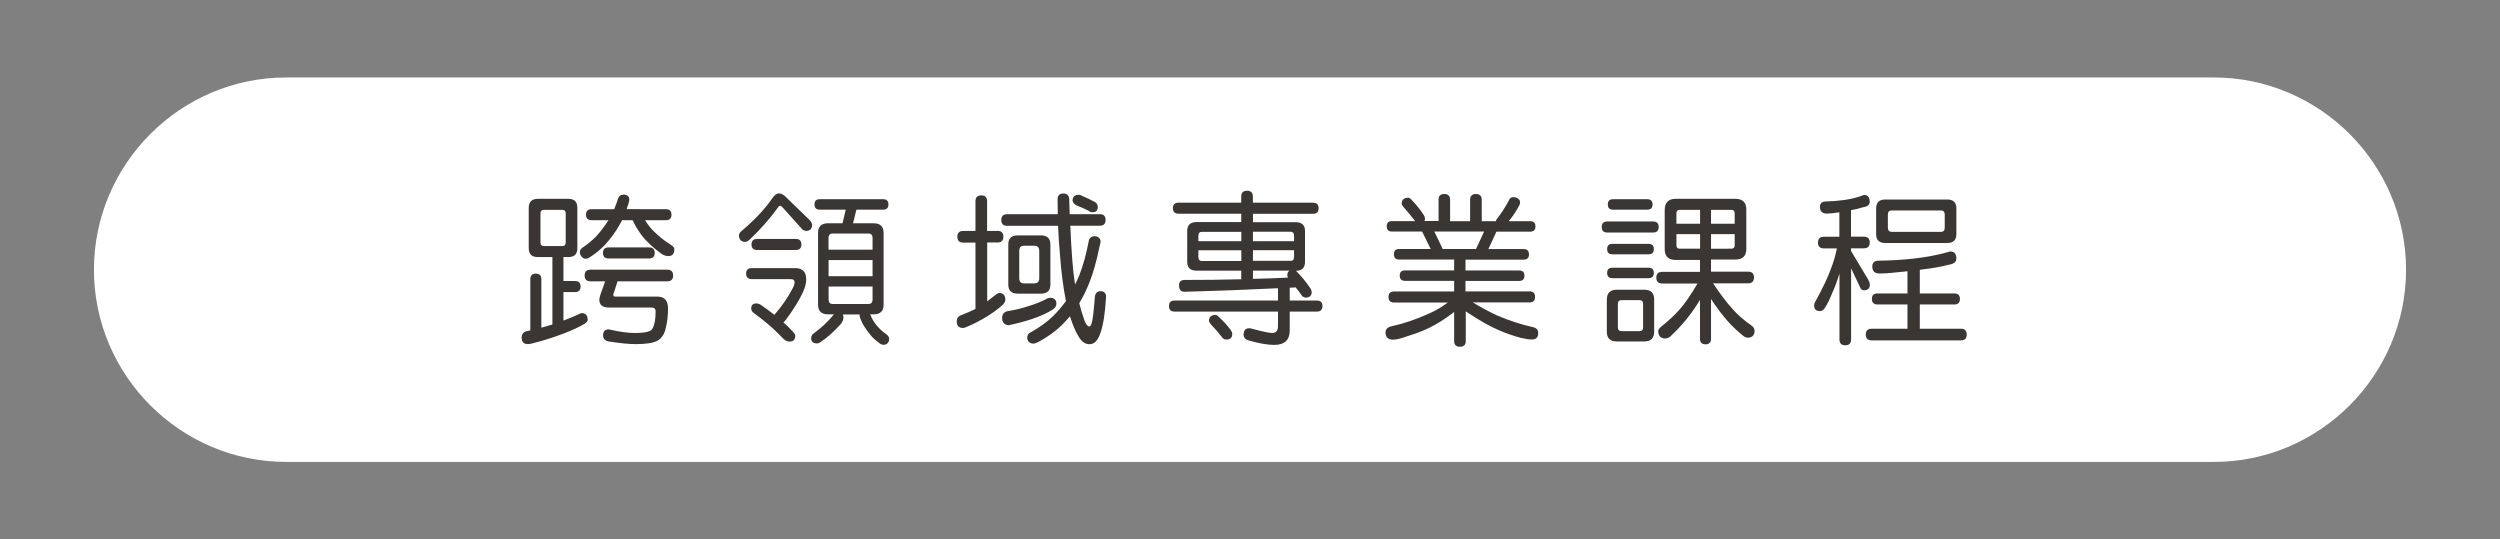 <?xml version="1.0" encoding="utf-8"?>
<!-- Generator: Adobe Illustrator 18.0.0, SVG Export Plug-In . SVG Version: 6.00 Build 0)  -->
<!DOCTYPE svg PUBLIC "-//W3C//DTD SVG 1.1//EN" "http://www.w3.org/Graphics/SVG/1.1/DTD/svg11.dtd">
<svg version="1.1" id="Layer_1" xmlns="http://www.w3.org/2000/svg" xmlns:xlink="http://www.w3.org/1999/xlink" x="0px" y="0px"
	 viewBox="-308.1 26.4 2536.2 547.2" enable-background="new -308.1 26.4 2536.2 547.2" xml:space="preserve">
<rect x="-308.1" y="26.4" width="2536.2" height="547.2" fill="#808080" stroke="none"/>
<rect x="-717.3" y="-213.5" display="none" fill="#333333" width="3755.2" height="1001.8"/>
<g>
	<path fill="#FFFFFF" d="M1937.8,495H-17.8c-107.2,0-195-87.7-195-195v0c0-107.2,87.7-195,195-195h1955.6c107.2,0,195,87.7,195,195
		v0C2132.8,407.2,2045,495,1937.8,495z"/>
</g>
<g id="title_x5F_3">
	<path fill="#3A3634" d="M237.6,228.1h30.8c6.1,0,9.2,3,9.2,8.9v41.3c0,5.9-3.1,8.9-9.2,8.9h-4.9v24.3h11.8c3.7,0,5.6,1.9,5.6,5.6
		c0,3.7-1.9,5.6-5.6,5.6h-11.8v28.9c4.8-1.7,10.1-3.9,15.9-6.6l2.3-1c4.3,0,6.4,2.3,6.4,6.9c0,1.3-1.1,2.7-3.3,4.1
		c-5.4,3.2-12.6,6.5-21.7,10c-11.2,4.2-21.6,7.4-31.3,9.8c-1.6,0.4-3.1,0.7-4.3,0.7c-4.3,0-6.4-2.2-6.4-6.7c0-3.3,1.6-5.4,4.9-6.4
		c1.5-0.3,2.8-0.6,3.9-0.8v-52c0-3.7,1.9-5.6,5.6-5.6c3.7,0,5.6,1.9,5.6,5.6v49.2c3.9-1,7.4-2,10.5-3c0.3-0.1,0.5-0.2,0.7-0.2v-68.4
		h-14.8c-6.1,0-9.2-3-9.2-8.9V237C228.4,231.1,231.5,228.1,237.6,228.1z M262.5,276c2.2,0,3.3-1.2,3.3-3.6v-29.5
		c0-2.4-1.1-3.6-3.3-3.6h-19c-2.2,0-3.3,1.2-3.3,3.6v29.5c0,2.4,1.1,3.6,3.3,3.6H262.5z M367.5,238.6c3.7,0,5.6,1.9,5.6,5.6
		c0,3.7-1.9,5.6-5.6,5.6h-21.2c2.7,4.3,5.5,7.9,8.4,10.8c5,5.1,11,9.9,17.9,14.3c2.3,1.2,3.4,2.7,3.4,4.4c0,4.6-2.1,6.9-6.2,6.9
		c-2.1,0-4.2-0.7-6.4-2c-9.1-6.5-16.1-13.1-21.2-20c-3.5-4.8-6.3-9.6-8.5-14.4h-10.7c-1.1,2.1-2.1,3.9-3.1,5.6
		c-4,6.9-8.7,13.2-13.9,19c-4.6,4.9-9.8,9.2-15.8,13c-1.3,1-2.7,1.5-4.1,1.5c-1.5,0-2.9-0.7-4.1-2c-1.2-1.4-1.8-3-1.8-4.8
		c0-1.6,0.7-3,2.1-4.1c5.6-3.7,10.4-7.7,14.6-12c4.6-5.1,8.7-10.6,12.3-16.2h-17.2c-3.7,0-5.6-1.9-5.6-5.6c0-3.7,1.9-5.6,5.6-5.6h23
		c1.4-3.3,2.7-6.8,3.9-10.7c0.9-2.7,2.8-4.1,5.9-4.1c1.4,0,2.7,0.4,3.9,1.3c1.1,0.8,1.6,2,1.6,3.8c0,1-0.2,2.2-0.7,3.6
		c-0.7,2.2-1.3,4.2-2,6.1H367.5z M368.9,300c3.9,0,5.9,2,5.9,5.9s-2,5.9-5.9,5.9h-50.5l-4.4,13.5c0,1.3,0.7,2,2.1,2h42.8
		c7.1,0,10.7,4,10.7,12c0,7.2-0.8,13.9-2.3,20c-1.3,5.9-4,10.1-8.2,12.6c-4,2.4-11.5,3.6-22.3,3.6c-6.8,0-15.8-0.9-26.9-2.6
		c-4.2-0.8-6.2-2.8-6.2-6.2c0-4.2,2-6.2,5.9-6.2c0.3,0,0.7,0.1,1.1,0.3c10.1,2.3,18.5,3.4,25.3,3.4c10.9,0,17-1.6,18-4.9
		c2-3.6,3-9.3,3-17.1c0-2.5-1.3-3.8-3.9-3.8h-43.5c-6.5,0-9.7-2.7-9.7-8c0-0.9,0.4-2.6,1.1-5.1l4.8-13.5h-14.9c-3.9,0-5.9-2-5.9-5.9
		s2-5.9,5.9-5.9H368.9z M350.5,277.4c3.7,0,5.6,1.9,5.6,5.6c0,3.7-1.9,5.6-5.6,5.6h-41.3c-3.7,0-5.6-1.9-5.6-5.6
		c0-3.7,1.9-5.6,5.6-5.6H350.5z"/>
	<path fill="#3A3634" d="M482.3,222.6c2.3,0,4.8,1.4,7.5,4.3l23.5,22.8c1.6,1.8,2.5,3.4,2.5,5.1c-0.2,3.7-2.2,5.7-5.9,5.9
		c-1,0-2.2-0.4-3.8-1.3L486,237c-1-1.2-1.9-1.8-2.8-1.8c-0.8,0-1.5,0.7-2.3,2c-8.3,11.5-17.7,22.1-28.2,32c-1.9,1.8-3.6,2.6-5.1,2.6
		c-3.8-0.2-5.9-2.4-6.1-6.4c0-1.7,1-3.4,3-4.9c12.9-11,22.8-21.5,29.7-31.3C476.9,224.8,479.6,222.6,482.3,222.6z M454.7,298.4h44.1
		c7.3,0,11,3.9,11,11.6c0,3.5-1.1,7.8-3.4,13c-4,8.6-10,18.1-17.7,28.4c-0.7,0.9-1.4,1.5-2.1,2c3.5,3.1,6.8,6.3,10,9.8
		c1.4,1.7,2.1,3,2.1,3.8c0,3.9-1.9,5.9-5.7,5.9c-2.1,0-3.9-0.7-5.6-2.1c-6.9-7.1-12.7-12.6-17.6-16.6c-4.2-3.5-8.8-7.1-13.8-10.7
		c-1.3-1.3-2-2.6-2-3.9c0-3.6,1.7-5.4,5.3-5.4c1.1,0,2.4,0.4,3.9,1.1c5.4,3.7,10.1,7.2,14.3,10.5c7.8-9.1,13.7-17.6,17.7-25.4
		c1.9-3.2,2.8-5.7,2.8-7.5c0-2.2-1.2-3.3-3.6-3.3h-39.7c-3.9,0-5.9-1.9-5.9-5.6C448.8,300.2,450.8,298.4,454.7,298.4z M499.3,268.8
		c3.7,0,5.6,1.9,5.6,5.6c0,3.7-1.9,5.6-5.6,5.6h-39.4c-3.7,0-5.6-1.9-5.6-5.6c0-3.7,1.9-5.6,5.6-5.6H499.3z M587.9,228.5
		c3.5,0,5.3,1.8,5.3,5.3c0,3.5-1.8,5.3-5.3,5.3h-27.2l-3.4,13.8h20.8c6.8,0,10.2,3.3,10.2,9.8v72.8c0,6.6-3.4,9.8-10.2,9.8h-3.4
		c0.1,0.2,0.2,0.4,0.2,0.5c3,7.7,8.4,14.3,16.4,19.9c1.7,1.3,2.6,2.7,2.6,4.3c0,2.1-0.4,3.4-1.1,3.9c-0.9,1.5-2.4,2.3-4.4,2.3
		c-2,0-3.9-0.9-5.7-2.8c-4.9-3.3-9.9-9-14.9-17.2c-2.6-5-3.9-8.3-3.9-9.7c0-0.3,0.1-0.7,0.2-1.1h-17.2c0.4,0.9,0.7,1.9,0.7,3.1
		c0,2.1-0.9,4.3-2.8,6.7c-6.9,7.7-13.6,13.7-20.2,18c-1.3,1.1-2.6,1.6-3.9,1.6c-3.9,0-5.9-1.8-5.9-5.4c0-1.3,0.5-2.6,1.5-3.9
		c8.3-6,15.4-12.6,21.2-19.7c0.1-0.1,0.2-0.3,0.2-0.5h-5.7c-6.8,0-10.2-3.3-10.2-9.8v-72.8c0-6.6,3.4-9.8,10.2-9.8h14.6l3.3-13.8
		h-26.4c-3.5,0-5.3-1.7-5.3-5.3c0-3.5,1.7-5.3,5.3-5.3H587.9z M532.5,279.7h44.6v-11.8c0-3.1-1.4-4.6-4.3-4.6h-36.1
		c-2.8,0-4.3,1.5-4.3,4.6V279.7z M532.5,306.6h44.6v-16.4h-44.6V306.6z M572.8,334.8c2.8,0,4.3-1.5,4.3-4.6v-13.1h-44.6v13.1
		c0,3.1,1.4,4.6,4.3,4.6H572.8z"/>
	<path fill="#3A3634" d="M703.9,260.6c3.9,0,5.9,2,5.9,5.9s-2,5.9-5.9,5.9h-10.5v59.7c2.8-2.2,6.1-4.7,9.7-7.5l2.3-1
		c4.3,0,6.4,2.3,6.4,6.9c0,1.5-0.8,3.1-2.3,4.8c-3.8,3.6-8.9,7.4-15.3,11.5c-7.9,4.9-15.3,8.7-22.3,11.5c-1.1,0.5-2.1,0.8-3,0.8
		c-4.3,0-6.4-2.2-6.4-6.7c0-3.3,1.6-5.4,4.9-6.4c5.6-2.2,10.3-4.3,14.1-6.2v-67.3h-12.5c-3.9,0-5.9-2-5.9-5.9s2-5.9,5.9-5.9h12.5
		v-30.2c0-3.9,2-5.9,5.9-5.9s5.9,2,5.9,5.9v30.2H703.9z M807.6,243.6c3.9,0,5.9,2,5.9,5.9s-2,5.9-5.9,5.9h-29.9
		c1.2,27.6,2.7,46.4,4.4,56.6c0.1,1,0.3,2,0.5,3c1.5-3.1,3-6.2,4.3-9.5c3.7-9.3,7-21.3,9.8-35.9c1.1-2.4,3-3.6,5.6-3.6
		c1.6,0,3.1,0.5,4.3,1.5c1.2,1.1,1.8,2.3,1.8,3.6s-0.3,2.7-0.8,4.3c-3.1,15.3-6.6,27.8-10.5,37.6c-3.2,8-6.6,15-10.3,21
		c1.5,6.2,3.4,12.4,5.6,18.5c1.6,3.4,3.1,5.1,4.4,5.1c1.1,0,1.9-1,2.5-3c1.1-3.2,2.2-12,3.3-26.6c0.4-4.2,2.4-6.2,5.7-6.2
		c3.8,0,5.7,2,5.7,5.9c-1,16.5-2.9,28.7-5.7,36.4c-2.5,7.7-6.2,11.5-11.2,11.5c-4.2,0-7.8-2.5-10.8-7.5c-3.4-5.5-6.3-12.4-8.9-20.8
		c-2.7,3.1-5.5,6.1-8.4,9c-6.2,6.1-14.2,11.9-24,17.2c-2.3,1-3.8,1.5-4.6,1.5c-1.6,0-3.2-0.5-4.6-1.6c-1.2-1.3-1.8-2.7-1.8-4.3
		c0-2.8,1.2-4.7,3.6-5.6c9.2-5.1,16.7-10.6,22.6-16.4c4.9-4.9,9.3-10,13.1-15.3c-2.7-13.6-4.7-28.6-5.9-45.1
		c-1-10.7-1.7-21.1-2.1-31.2h-51.7c-3.9,0-5.9-2-5.9-5.9s2-5.9,5.9-5.9h51.4c-0.1-5.1-0.2-10.2-0.2-15.1c0-3.9,2-5.9,5.9-5.9
		c3.8,0,5.8,2,5.9,5.9c0.2,5.3,0.4,10.3,0.5,15.1H807.6z M757.7,328.5c3.7,0.2,5.7,2.1,5.9,5.6c0,2.7-1.3,4.9-3.9,6.4
		c-5.1,3.4-12,6.5-20.5,9.4c-6.6,2.3-14.5,4.4-23.8,6.4c-4.4-0.2-6.7-2.6-6.9-7.1c0-4,1.9-6.4,5.6-7.1c8.3-1.4,14.8-3,19.4-4.6
		c8.3-2.4,15.3-5.2,21-8.4C755.7,328.8,756.8,328.5,757.7,328.5z M724.3,265.2h23.5c6.5,0,9.7,3.1,9.7,9.2v40.7
		c0,6.1-3.2,9.2-9.7,9.2h-23.5c-6.3,0-9.5-3.1-9.5-9.2v-40.7C714.8,268.3,717.9,265.2,724.3,265.2z M741.3,313.8
		c3.3,0,4.9-1.7,4.9-5.3V281c0-3.5-1.6-5.3-4.9-5.3h-10.5c-3.3,0-4.9,1.8-4.9,5.3v27.6c0,3.5,1.6,5.3,4.9,5.3H741.3z M786.1,224
		c1.3,0,2.8,0.5,4.4,1.5c4.6,2,8.7,3.9,12.3,5.9c1.9,1.3,2.8,3,2.8,4.9c0,3.6-1.8,5.4-5.3,5.4c-1.6,0-3-0.5-4.1-1.5
		c-3.7-1.9-7.9-3.7-12.6-5.6c-2.4-1.6-3.6-3.3-3.6-4.9C780.1,226,782.1,224,786.1,224z"/>
	<path fill="#3A3634" d="M1024,232.1c3.7,0,5.6,1.9,5.6,5.6c0,3.7-1.9,5.6-5.6,5.6h-61v8.5h43.3c6.3,0,9.5,3,9.5,8.9v31.5
		c0,5.9-3.1,8.9-9.2,8.9c0.4,0.4,0.8,0.8,1.1,1.1c4.8,4.9,9.4,10.5,13.6,16.7c0.9,1.5,1.3,2.8,1.3,3.8c0,3.7-2.1,5.6-6.2,5.6
		c-1,0-2.1-0.4-3.3-1.3c-2.2-3.3-4.5-6.3-6.9-9.2c-0.2,0.1-0.4,0.2-0.5,0.2c-1.8,0.1-3.6,0.2-5.4,0.3v13h27.6c3.7,0,5.6,1.9,5.6,5.6
		c0,3.7-1.9,5.6-5.6,5.6h-27.6v19.2c0,9.7-5.3,14.6-15.8,14.6c-6.6,0-15.3-1.5-26.2-4.6c-3.2-1-4.8-3-4.8-6.1c0.2-4,2-6.1,5.4-6.2
		c1,0,2.3,0.2,3.9,0.7c10.1,2.7,16.6,4.1,19.7,4.1c3.9,0,5.9-2.3,5.9-6.9v-14.8h-105c-3.7,0-5.6-1.9-5.6-5.6c0-3.7,1.9-5.6,5.6-5.6
		h105v-12.5c-32.9,1.6-64.6,2.8-95,3.6c-3.6,0-5.4-2.2-5.4-6.6c0-3.4,1.7-5.2,5.3-5.4c20.5,0,39.7-0.2,57.8-0.7V301h-45.3
		c-6.3,0-9.5-3-9.5-8.9v-31.5c0-5.9,3.2-8.9,9.5-8.9h45.3v-8.5h-63.7c-3.7,0-5.6-1.9-5.6-5.6c0-3.7,1.9-5.6,5.6-5.6h63.7v-6.2
		c0-3.9,2-5.9,5.9-5.9s5.9,2,5.9,5.9v6.2H1024z M907.6,271.1h43.6v-9.5h-40c-2.4,0-3.6,1.4-3.6,4.3V271.1z M951.2,291.1v-10.8h-43.6
		v6.6c0,2.8,1.2,4.3,3.6,4.3H951.2z M925.1,345.9c1,0,2.1,0.7,3.3,2.1c4.4,3.9,8.5,8.4,12.3,13.5c0.9,1.5,1.3,2.8,1.3,3.8
		c0,3.7-2.1,5.6-6.2,5.6c-1,0-2.1-0.4-3.3-1.3c-3.8-4.9-7.9-9.7-12.3-14.3c-1.2-1.5-1.8-2.6-1.8-3.3
		C918.4,348,920.6,345.9,925.1,345.9z M963,261.6v9.5h41.7v-5.3c0-2.8-1.2-4.3-3.6-4.3H963z M1001.1,291.1c2.4,0,3.6-1.4,3.6-4.3
		v-6.6H963v10.8H1001.1z M998.6,308c-0.5-0.9-0.8-1.5-0.8-2c0-2.5,0.8-4.2,2.3-5.1H963v8.4C975.6,309,987.5,308.6,998.6,308z"/>
	<path fill="#3A3634" d="M1157.1,223.2c3.9,0,5.9,2,5.9,5.9v21.7h20.3v-21.7c0-3.9,2-5.9,5.9-5.9s5.9,2,5.9,5.9v21.7h14.4
		c0.1-1.2,0.5-2,1.1-2.5c3.9-4.8,7.9-11,12-18.5c0.8-2.3,2.3-3.4,4.6-3.4c1.7,0,3.3,0.5,4.8,1.5c1.3,1.1,2,2.3,2,3.6
		c0,1-0.2,2-0.7,3.1c-3.3,6.1-6.9,11.5-10.8,16.2h21.8c3.5,0,5.3,1.8,5.3,5.3c0,3.5-1.8,5.3-5.3,5.3h-34.3l-8.2,17.7h35.9
		c3.5,0,5.3,1.8,5.3,5.3c0,3.6-1.8,5.4-5.3,5.4h-59.1v11h54.5c3.5,0,5.3,1.8,5.3,5.3c0,3.5-1.8,5.3-5.3,5.3h-54.5V322h65
		c3.7,0,5.6,1.9,5.6,5.6c0,3.7-1.9,5.6-5.6,5.6H1186c9.1,5.4,17.3,9.8,24.8,13.3c11.7,5,23.8,9,36.3,11.8c3.5,0.7,5.3,2.7,5.3,6.1
		c0,4.3-2.2,6.4-6.6,6.4c-2.6,0-6.2-0.5-10.8-1.6c-7.2-1.9-14.7-4.4-22.3-7.7c-9.1-3.8-20.3-10.2-33.8-19.2v30c0,3.9-2,5.9-5.9,5.9
		s-5.9-2-5.9-5.9v-29.4c-7.4,5.7-14.1,10.1-20,13.3c-7.3,4.2-16.2,7.8-26.6,11c-6.9,2.5-12,3.8-15.3,3.8c-5.1,0-7.7-2.4-7.7-7.2
		c0-3.4,2-5.5,6.1-6.4c12.5-2.7,25.4-7.2,38.9-13.3c5.7-2.5,11.8-6.1,18.2-10.8h-54.6c-3.7,0-5.6-1.9-5.6-5.6c0-3.7,1.9-5.6,5.6-5.6
		h61v-10.8h-49.9c-3.5,0-5.3-1.7-5.3-5.3c0-3.5,1.7-5.3,5.3-5.3h49.9v-11h-55.8c-3.5,0-5.3-1.8-5.3-5.4c0-3.5,1.7-5.3,5.3-5.3h32
		l-8.7-17.7H1104c-3.5,0-5.3-1.7-5.3-5.3c0-3.5,1.7-5.3,5.3-5.3h23.5c-3.7-4.9-7.7-9.7-11.8-14.3c-1.2-1.5-1.8-2.6-1.8-3.3
		c0-4,2.2-6.1,6.7-6.1c1,0,2.1,0.7,3.3,2.1c4.4,4.5,8.5,9.6,12.3,15.3c0.9,1.4,1.3,2.6,1.3,3.6c0,1.1-0.2,2-0.5,2.6h14.3v-21.7
		C1151.2,225.2,1153.2,223.2,1157.1,223.2z M1155.5,279h33.8l8.2-17.7H1147L1155.5,279z"/>
	<path fill="#3A3634" d="M1369,251.1c3.7,0,5.6,1.9,5.6,5.6c0,3.7-1.9,5.6-5.6,5.6h-46.6c-3.7,0-5.6-1.9-5.6-5.6
		c0-3.7,1.9-5.6,5.6-5.6H1369z M1332.2,320.3h27.6c6.8,0,10.2,3.3,10.2,9.8V363c0,6.6-3.4,9.8-10.2,9.8h-27.6
		c-6.8,0-10.2-3.3-10.2-9.8v-32.8C1322.1,323.6,1325.4,320.3,1332.2,320.3z M1364.4,273.8c3.5,0,5.3,1.8,5.3,5.3
		c0,3.5-1.8,5.3-5.3,5.3h-36.8c-3.5,0-5.3-1.7-5.3-5.3c0-3.5,1.7-5.3,5.3-5.3H1364.4z M1364.4,298c3.5,0,5.3,1.8,5.3,5.3
		c0,3.5-1.8,5.3-5.3,5.3h-36.8c-3.5,0-5.3-1.7-5.3-5.3c0-3.5,1.7-5.3,5.3-5.3H1364.4z M1363.1,228.5c3.5,0,5.3,1.8,5.3,5.3
		c0,3.5-1.8,5.3-5.3,5.3h-34.8c-3.5,0-5.3-1.7-5.3-5.3c0-3.5,1.7-5.3,5.3-5.3H1363.1z M1355.2,362.3c2.4,0,3.6-1.3,3.6-3.9v-23.6
		c0-2.6-1.2-3.9-3.6-3.9h-18.4c-2.4,0-3.6,1.3-3.6,3.9v23.6c0,2.6,1.2,3.9,3.6,3.9H1355.2z M1391.9,228.1h60.4
		c7.4,0,11.2,3.6,11.2,10.8v40c0,7.2-3.7,10.8-11.2,10.8h-24.6V302h37.7c3.9,0,5.9,2,5.9,5.9s-2,5.9-5.9,5.9h-35.6
		c6.8,10.3,13.3,18.9,19.5,25.8c4.8,5.6,11.3,11.3,19.5,17.1c2.1,1.4,3.1,3.3,3.1,5.6c-0.2,4.3-2.5,6.5-6.7,6.7
		c-1.3,0-2.8-0.5-4.4-1.6c-5.5-4.3-10.8-9.2-15.9-14.9c-5.5-6.1-11.2-13.7-17.2-22.8v40.4c0,3.7-1.9,5.6-5.6,5.6
		c-3.7,0-5.6-1.9-5.6-5.6v-39.5c-8.4,14-18.5,26.5-30.4,37.4c-1.6,1.2-3.4,1.8-5.3,1.8c-4.3-0.2-6.5-2.7-6.7-7.4
		c0-1.3,0.9-2.8,2.8-4.4c8-6.5,14.3-12.3,18.9-17.6c5.5-6.2,11.5-15,18.2-26.4h-35.9c-3.9,0-5.9-2-5.9-5.9s2-5.9,5.9-5.9h38.4v-12.1
		h-24.6c-7.4,0-11.2-3.6-11.2-10.8v-40C1380.8,231.8,1384.5,228.1,1391.9,228.1z M1392.6,253.4h24v-14.1h-20.7
		c-2.2,0-3.3,1.2-3.3,3.6V253.4z M1416.6,278.7v-14.8h-24v11.2c0,2.4,1.1,3.6,3.3,3.6H1416.6z M1427.7,239.3v14.1h24v-10.5
		c0-2.4-1.1-3.6-3.3-3.6H1427.7z M1448.4,278.7c2.2,0,3.3-1.2,3.3-3.6v-11.2h-24v14.8H1448.4z"/>
	<path fill="#3A3634" d="M1582.8,224.2c3.9,0,5.9,2.3,5.9,6.9c0,3.2-2.5,5.1-7.5,5.7c-3.1,1.1-6.9,2-11.5,2.8v26.9h13.1
		c3.9,0,5.9,2,5.9,5.9s-2,5.9-5.9,5.9h-13.1v2.6l17.6,29.4c1,1.9,1.5,3.5,1.5,4.9c0,3.8-2,5.7-6.1,5.7c-1.8,0-3.1-1.1-3.9-3.3l-9-19
		v72.2c0,3.9-2,5.9-5.9,5.9s-5.9-2-5.9-5.9v-66.9c-2.5,8.1-4.9,14.5-7.1,19.2c-2.8,7-5.3,12-7.4,15.1c-1.3,2.5-3.1,3.8-5.3,3.8
		c-3.9,0-5.9-1.9-5.9-5.7c0-1.4,0.5-3,1.6-4.6c7.3-13.3,12.5-24.4,15.6-33.1c2.3-5.8,4.3-12.5,5.9-20.2h-13.3c-3.9,0-5.9-2-5.9-5.9
		s2-5.9,5.9-5.9h15.8v-24.8c-5.9,0.9-10.1,1.3-12.6,1.3c-4.7,0-7.1-2.2-7.1-6.7c0-3.7,2-5.6,5.9-5.6c6.8-0.2,13-0.7,18.7-1.5
		C1570,228.3,1576.7,226.6,1582.8,224.2z M1670.4,281.5c4.2,0,6.2,2.5,6.2,7.4c0,3.3-2.6,5.3-7.9,6.1c-7.4,2-17.2,3.7-29.2,5.1v24
		h35.1c3.7,0,5.6,1.9,5.6,5.6c0,3.7-1.9,5.6-5.6,5.6h-35.1v24.6h41.7c3.9,0,5.9,2,5.9,5.9s-2,5.9-5.9,5.9h-90.6
		c-3.9,0-5.9-2-5.9-5.9s2-5.9,5.9-5.9h36.4v-24.6h-30.5c-3.7,0-5.6-1.9-5.6-5.6c0-3.7,1.9-5.6,5.6-5.6h30.5v-22.5
		c-13.3,1.5-22.8,2.3-28.2,2.3c-5,0-7.5-2.4-7.5-7.1c0-3.9,2.1-5.9,6.2-5.9c12.7-0.2,24.4-0.9,35.3-2.1
		C1646.3,287.3,1658.8,284.9,1670.4,281.5z M1604.4,228.8h63c6.1,0,9.2,3,9.2,8.9v26.3c0,5.9-3.1,8.9-9.2,8.9h-63
		c-6.1,0-9.2-3-9.2-8.9v-26.3C1595.3,231.8,1598.3,228.8,1604.4,228.8z M1660.9,261.6c2.6,0,3.9-1.4,3.9-4.3v-13.1
		c0-2.8-1.3-4.3-3.9-4.3H1611c-2.6,0-3.9,1.4-3.9,4.3v13.1c0,2.8,1.3,4.3,3.9,4.3H1660.9z"/>
</g>
</svg>
